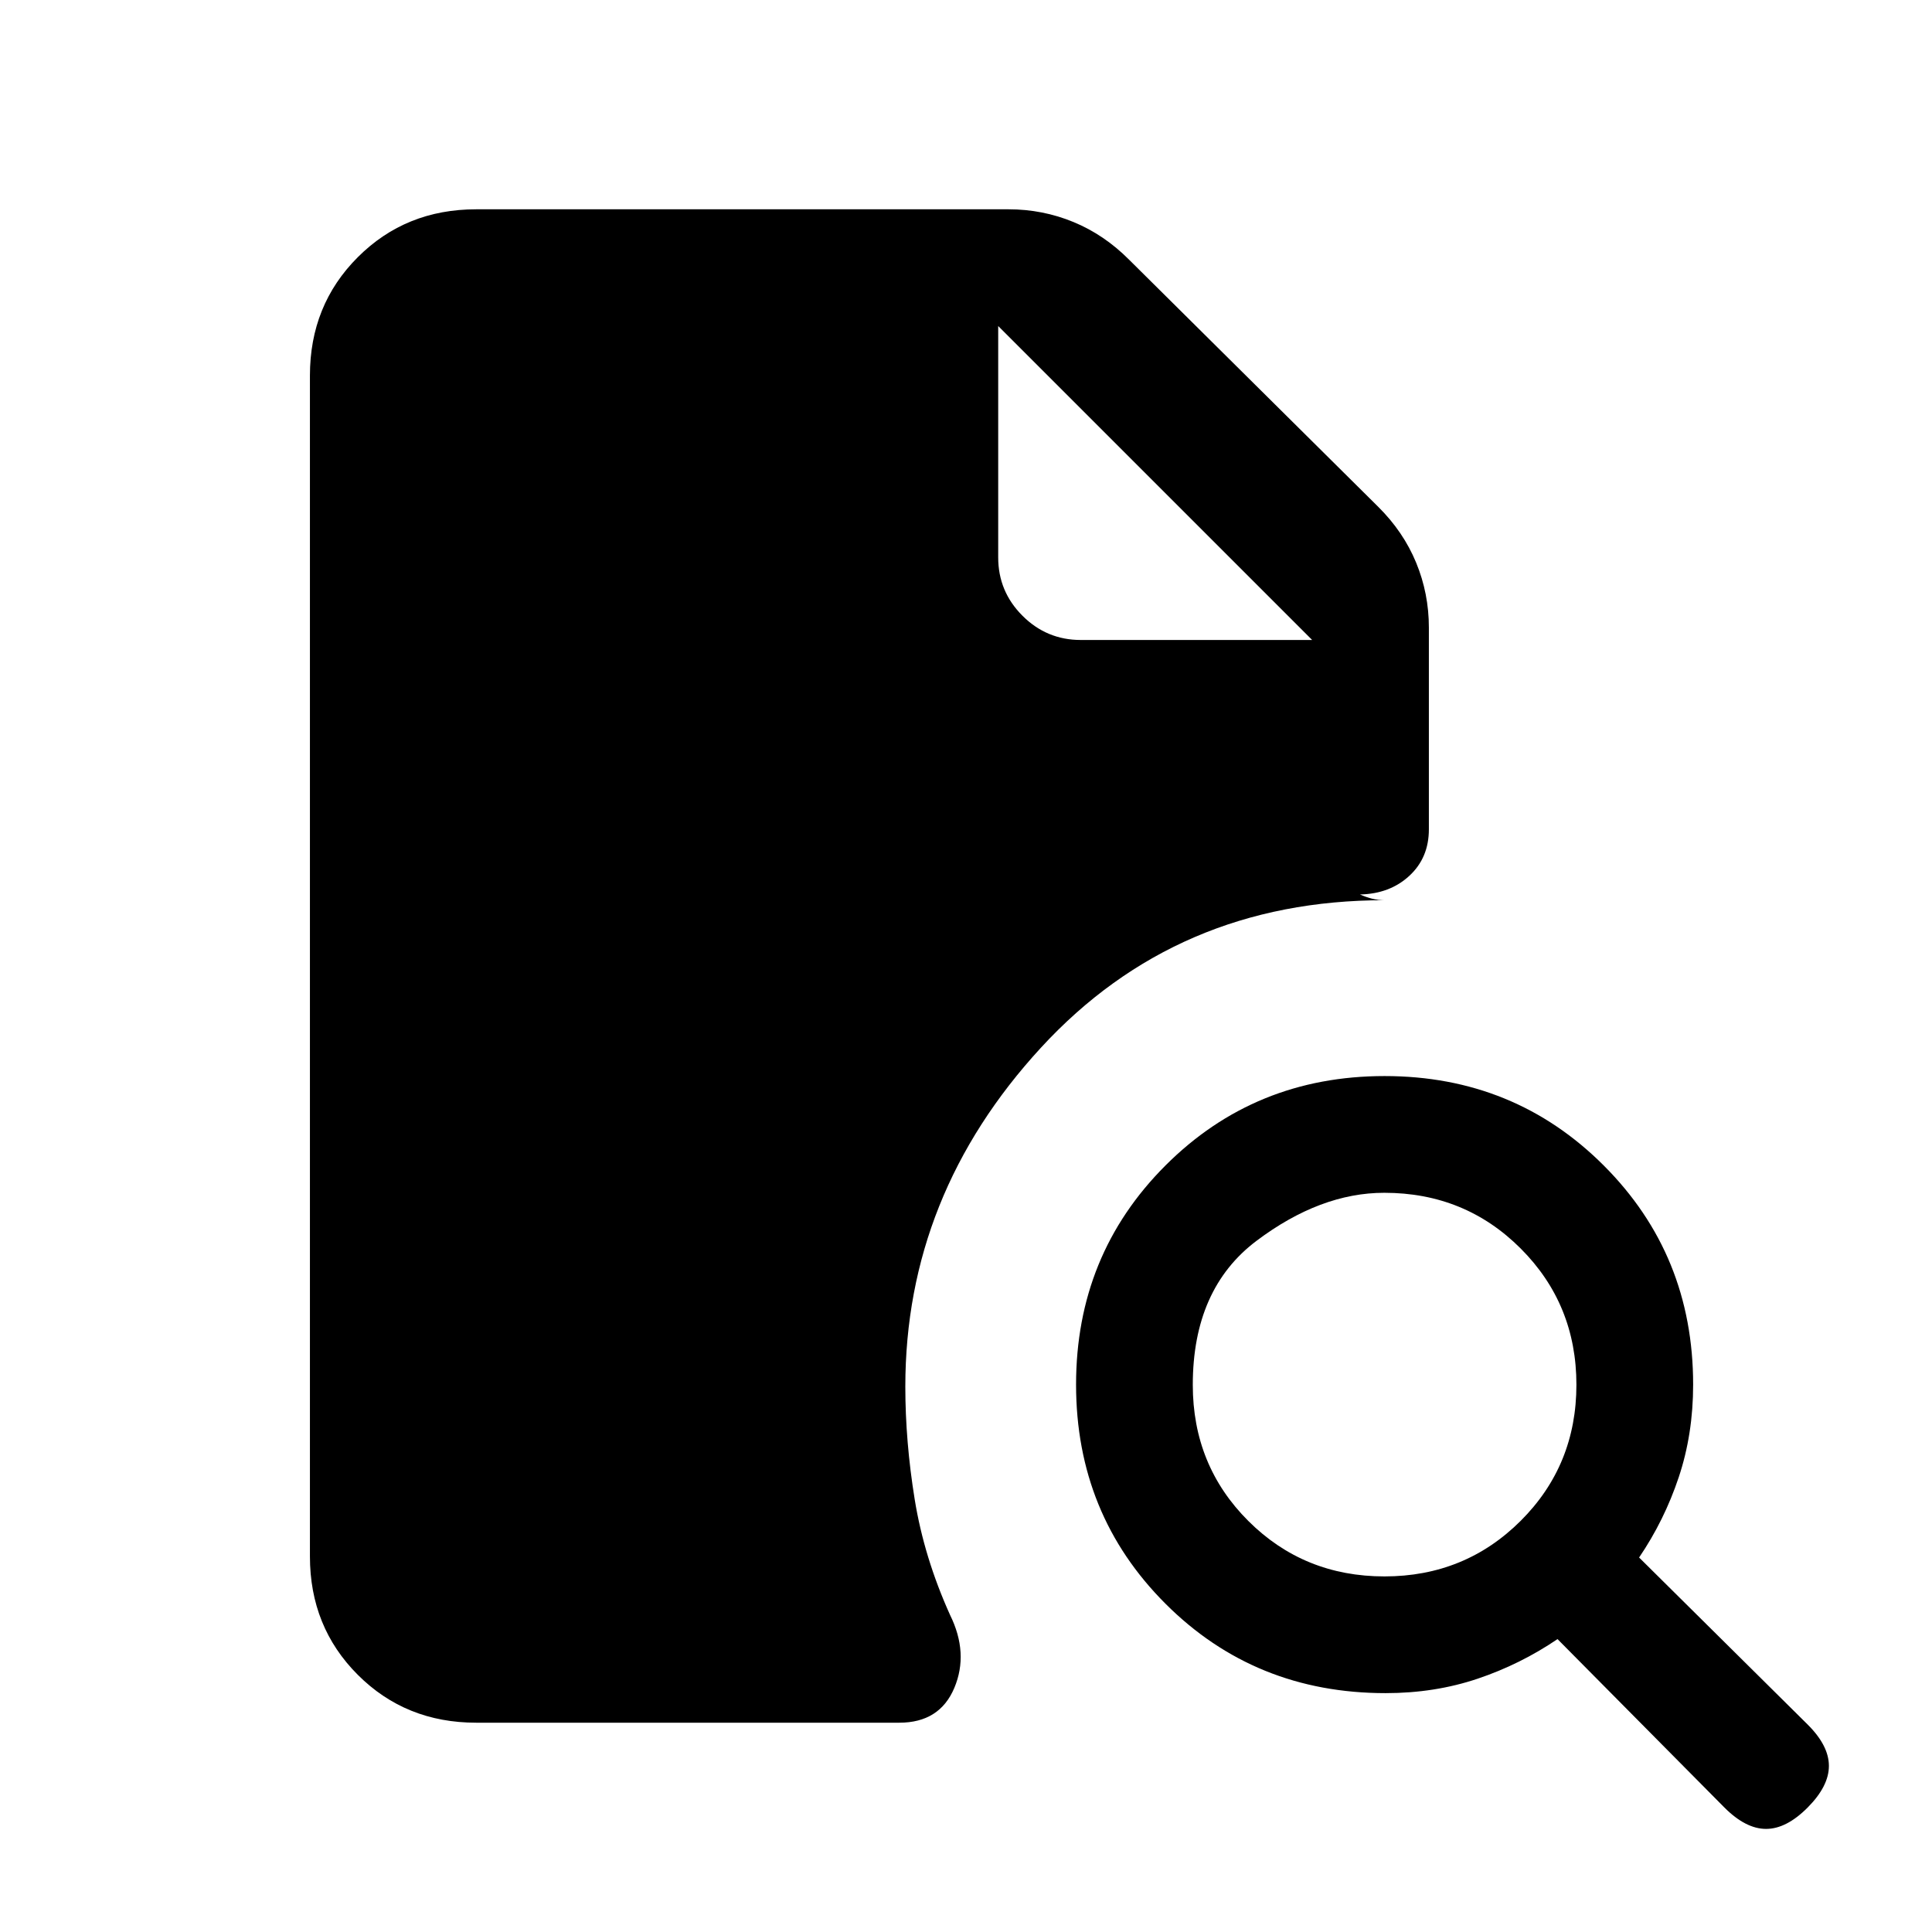 <svg xmlns="http://www.w3.org/2000/svg" height="20" viewBox="0 -960 960 960" width="20"><path d="M687.93-176.69q39.99 0 67.69-27.62 27.69-27.62 27.69-67.62 0-39.99-27.69-67.69-27.68-27.69-67.77-27.69-31.77 0-63.47 23.85-31.69 23.84-31.69 71.61 0 40.09 27.62 67.63 27.62 27.53 67.62 27.53ZM898.21-61.85q-10.56 10.62-20.66 10.62-10.09 0-20.7-10.62l-82.93-83.69Q755.46-133 734.2-125.85q-21.26 7.16-45.7 7.16-64.96 0-109.38-44.43-44.43-44.42-44.43-108.88t44.43-108.88q44.42-44.43 108.88-44.43t108.88 44.43q44.43 44.42 44.43 108.88 0 24.61-7.16 46.04-7.15 21.42-19.69 39.88l83.69 82.93q10.62 10.54 10.62 20.62 0 10.07-10.56 20.68ZM236.62-104q-35.05 0-58.83-23.79Q154-151.57 154-186.62v-586.76q0-35.05 23.79-58.83Q201.57-856 236.62-856h264.53q16.92 0 32.25 6.32 15.33 6.32 27.75 18.83l123.7 122.7q12.51 12.42 18.83 27.75 6.32 15.33 6.32 32.25v100.23q0 14.15-9.7 23.11-9.69 8.96-24.53 9.27 2.96 1.31 5.97 2.08 3.02.77 6.26.77-103.31 0-170.73 73.25-67.42 73.26-67.42 168.44 0 27.25 4.66 56.04 4.66 28.8 17.55 57.38 9.4 19.04 2.13 36.31Q466.91-104 446.85-104H236.62ZM496-798v115q0 16.9 12.05 28.95T537-642h115L496-798l156 156-156-156Z"/></svg>